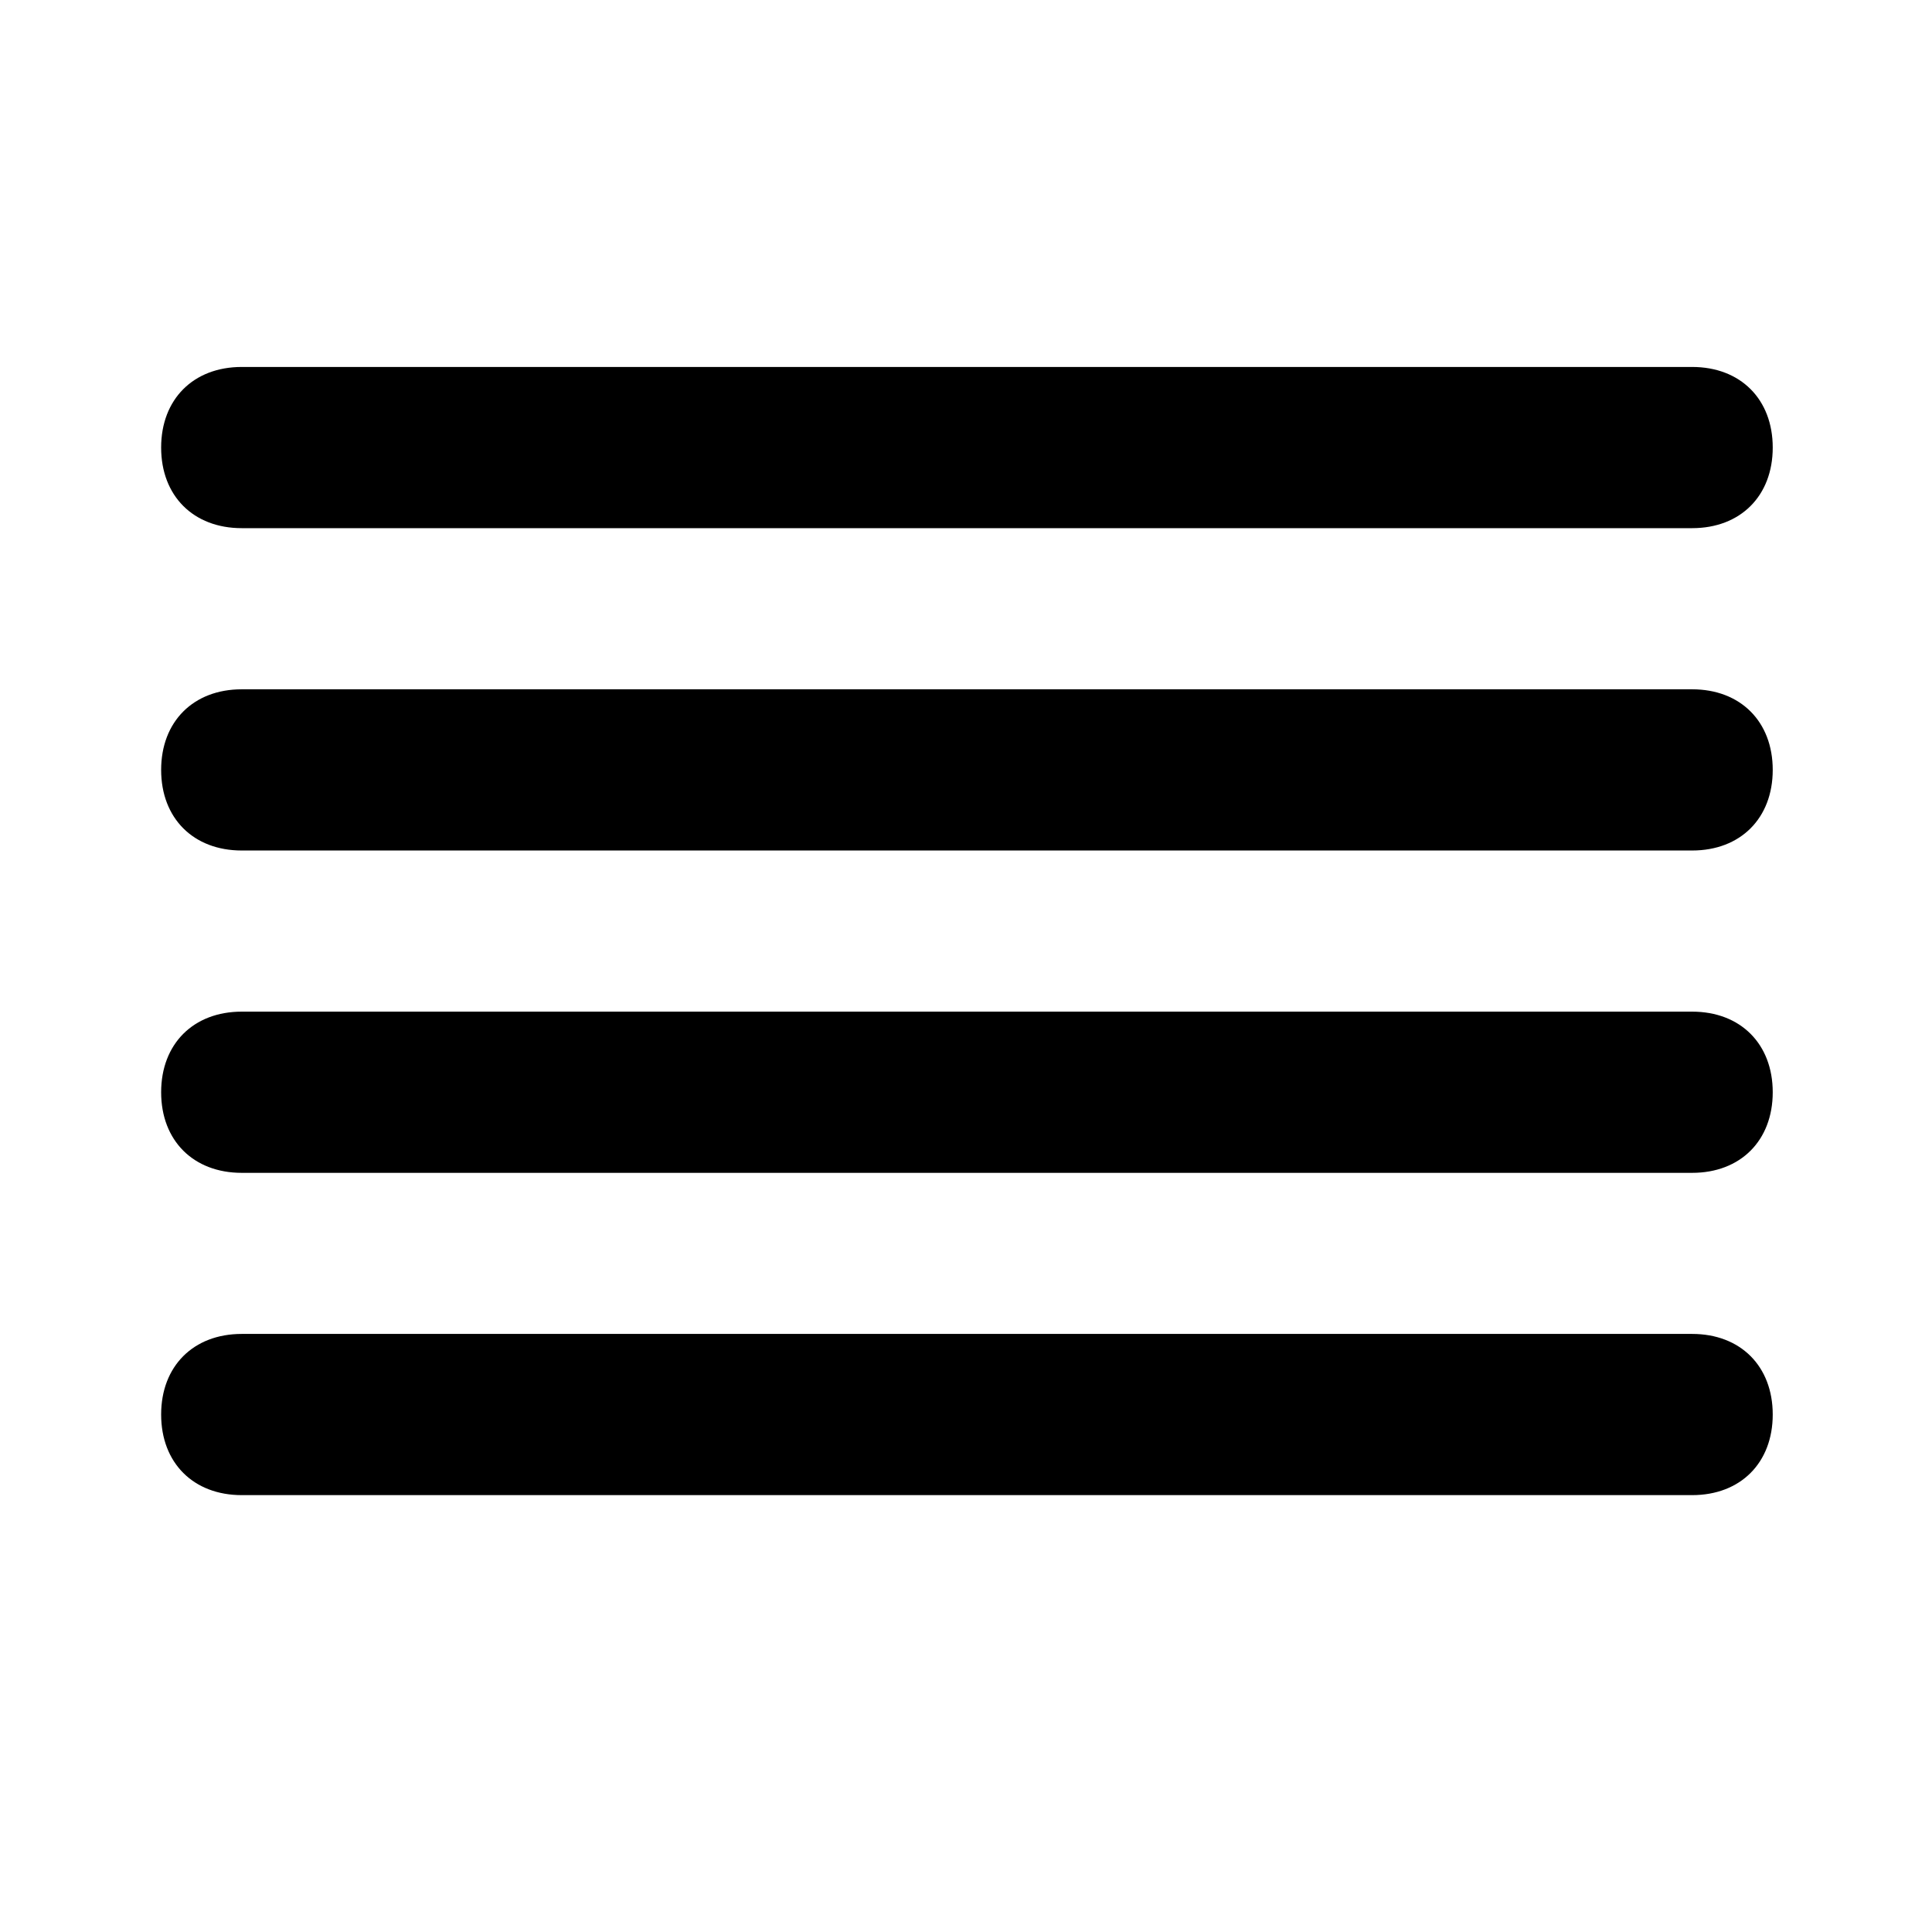 <svg xmlns="http://www.w3.org/2000/svg" width="32" height="32" viewBox="0 0 32 32"><title>align-justify</title><path d="M28.027 11.417H4.004c-.801 0-1.335.534-1.335 1.335s.534 1.335 1.335 1.335h24.023c.801 0 1.335-.534 1.335-1.335s-.534-1.335-1.335-1.335zM4.004 8.748h24.023c.801 0 1.335-.534 1.335-1.335s-.534-1.335-1.335-1.335H4.004c-.801 0-1.335.534-1.335 1.335s.534 1.335 1.335 1.335zm24.023 8.008H4.004c-.801 0-1.335.534-1.335 1.335s.534 1.335 1.335 1.335h24.023c.801 0 1.335-.534 1.335-1.335s-.534-1.335-1.335-1.335zm0 5.338H4.004c-.801 0-1.335.534-1.335 1.335s.534 1.335 1.335 1.335h24.023c.801 0 1.335-.534 1.335-1.335s-.534-1.335-1.335-1.335z"/></svg>